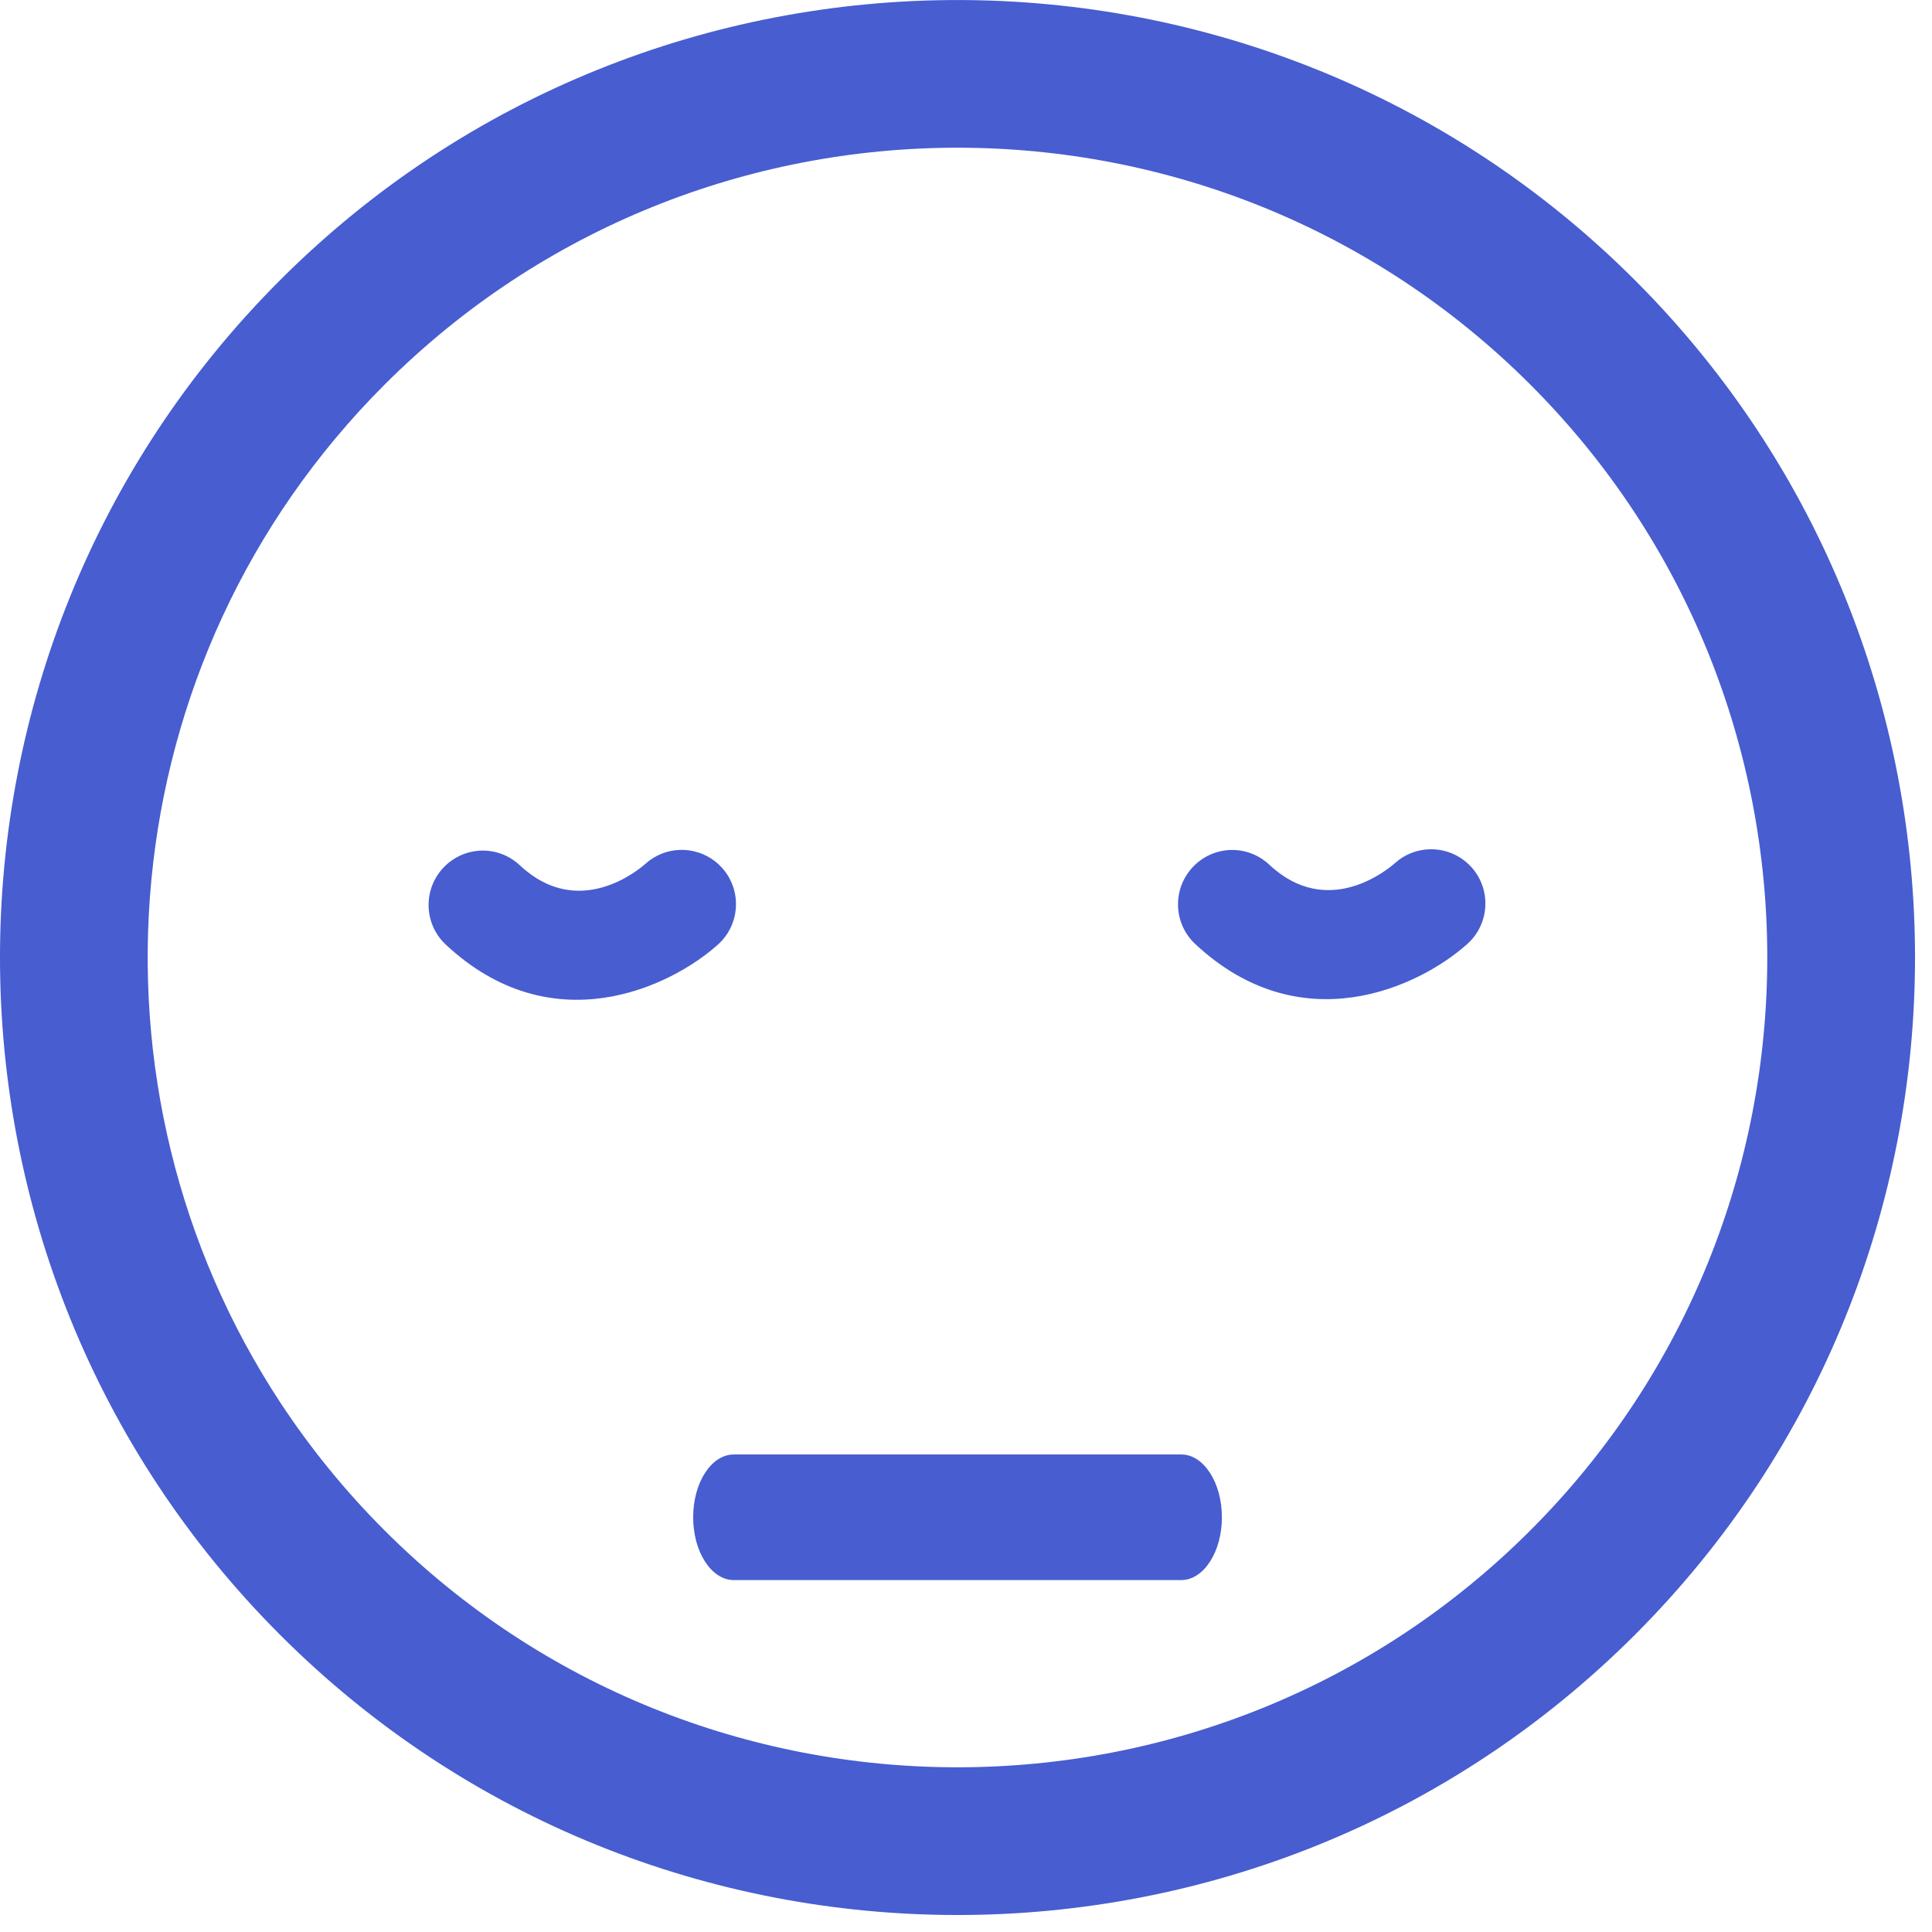 <?xml version="1.0" encoding="UTF-8" standalone="no"?>
<svg width="64px" height="64px" viewBox="0 0 64 64" version="1.1" xmlns="http://www.w3.org/2000/svg" xmlns:xlink="http://www.w3.org/1999/xlink">
    <!-- Generator: sketchtool 3.6.1 (26313) - http://www.bohemiancoding.com/sketch -->
    <title>pavarges</title>
    <desc>Created with sketchtool.</desc>
    <defs></defs>
    <g id="Man-esi-tu" stroke="none" stroke-width="1" fill="none" fill-rule="evenodd">
        <g id="Emotions" transform="translate(-235, -353)" fill="#475DD0">
            <g id="pavarges" transform="translate(235, 353)">
                <g id="Capa_1">
                    <path d="M9.281,54.159 C15.466,60.345 23.592,63.438 31.718,63.437 C39.844,63.437 47.971,60.343 54.158,54.156 C66.531,41.784 66.53,21.653 54.16,9.282 C47.971,3.095 39.844,0.001 31.718,0.001 C23.591,0.001 15.465,3.093 9.279,9.279 C-3.094,21.652 -3.093,41.784 9.281,54.159 L9.281,54.159 Z M12.741,12.74 C17.973,7.508 24.846,4.893 31.718,4.893 C38.591,4.893 45.463,7.509 50.696,12.742 C61.16,23.206 61.159,40.233 50.695,50.696 C45.463,55.928 38.591,58.544 31.718,58.544 C24.845,58.545 17.973,55.929 12.74,50.698 C11.431,49.389 10.287,47.978 9.306,46.492 C2.439,36.077 3.585,21.896 12.741,12.74 L12.741,12.74 Z M24.309,48.181 L39.13,48.181 C39.873,48.181 40.477,49.112 40.477,50.262 C40.477,51.41 39.873,52.342 39.13,52.342 L24.309,52.342 C23.565,52.342 22.962,51.41 22.962,50.262 C22.962,49.111 23.565,48.181 24.309,48.181 L24.309,48.181 Z M14.767,31.291 C14.042,30.612 14.005,29.475 14.682,28.75 C15.359,28.025 16.487,27.978 17.222,28.665 C19.167,30.49 21.163,28.809 21.384,28.612 C22.045,28.019 23.024,28.007 23.697,28.54 C23.777,28.603 23.852,28.674 23.922,28.752 C24.584,29.491 24.521,30.628 23.782,31.291 C22.188,32.717 18.274,34.57 14.767,31.291 L14.767,31.291 Z M39.592,31.27 C38.867,30.591 38.831,29.454 39.507,28.729 C40.184,28.004 41.312,27.957 42.047,28.644 C43.992,30.469 45.988,28.788 46.21,28.591 C46.87,27.999 47.849,27.986 48.523,28.519 C48.602,28.582 48.678,28.653 48.748,28.731 C49.409,29.471 49.346,30.607 48.607,31.27 C47.014,32.696 43.1,34.549 39.592,31.27 L39.592,31.27 Z" id="Shape"></path>
                </g>
            </g>
        </g>
    </g>
</svg>